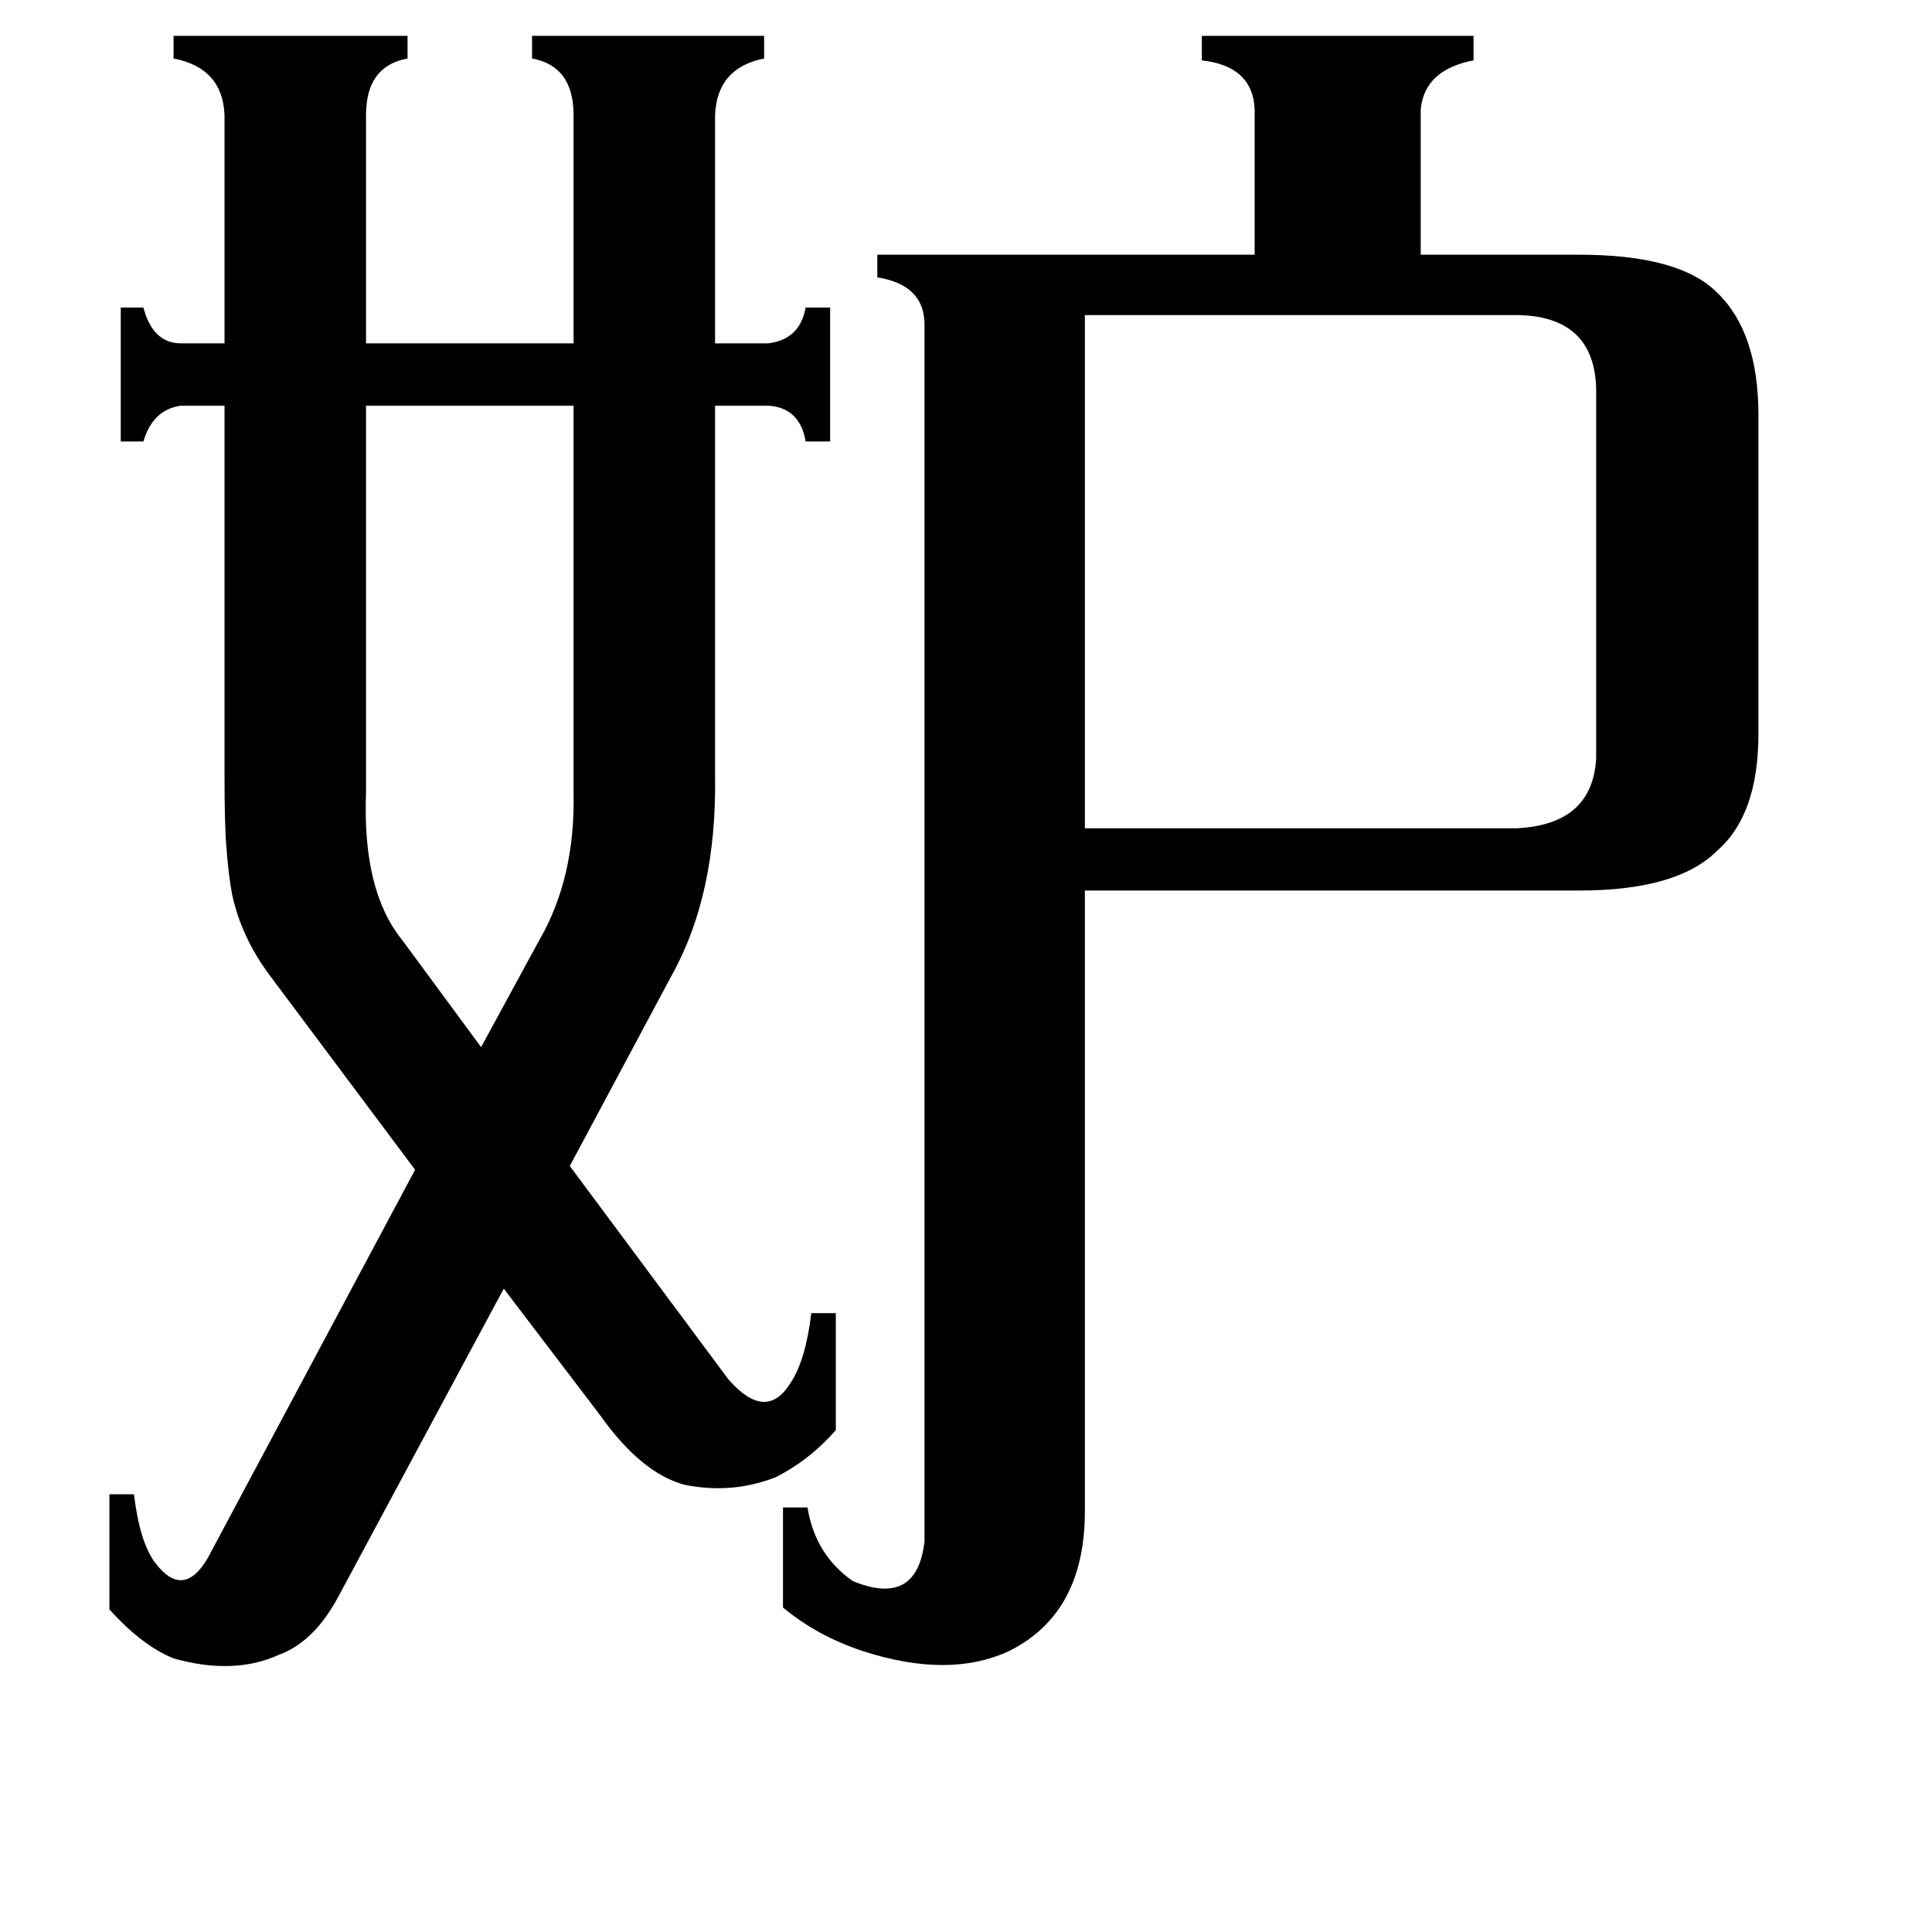 <svg xmlns="http://www.w3.org/2000/svg" viewBox="0 -800 1024 1024">
	<path fill="#000000" d="M194 -380Q192 -328 213 -302L255 -245L286 -302Q305 -335 304 -380V-585H194ZM575 -633V-361H804Q844 -363 846 -398V-594Q845 -632 805 -633ZM407 -618Q424 -620 427 -637H440V-566H427Q424 -584 407 -585H379V-389Q380 -326 356 -283L302 -182L386 -69Q406 -46 419 -67Q427 -79 430 -104H443V-42Q429 -26 411 -17Q388 -8 363 -13Q340 -19 318 -50L267 -117L180 45Q167 70 148 77Q124 88 92 79Q75 72 58 53V-8H71Q74 17 82 28Q97 48 110 26L220 -180L143 -283Q128 -303 123 -326Q121 -337 120 -351Q119 -362 119 -389V-585H96Q81 -583 76 -566H64V-637H76Q81 -618 96 -618H119V-739Q118 -764 92 -769V-781H216V-769Q194 -765 194 -739V-618H304V-739Q304 -765 282 -769V-781H405V-769Q380 -764 379 -739V-618ZM490 -628Q490 -649 465 -653V-665H665V-742Q664 -765 637 -768V-781H781V-768Q755 -763 753 -742V-665H837Q890 -665 910 -645Q932 -624 932 -580V-411Q932 -368 910 -349Q889 -328 837 -328H575V1Q575 55 535 75Q503 90 457 75Q433 67 415 52V-1H428Q432 24 452 38Q486 52 490 17Z"/>
</svg>